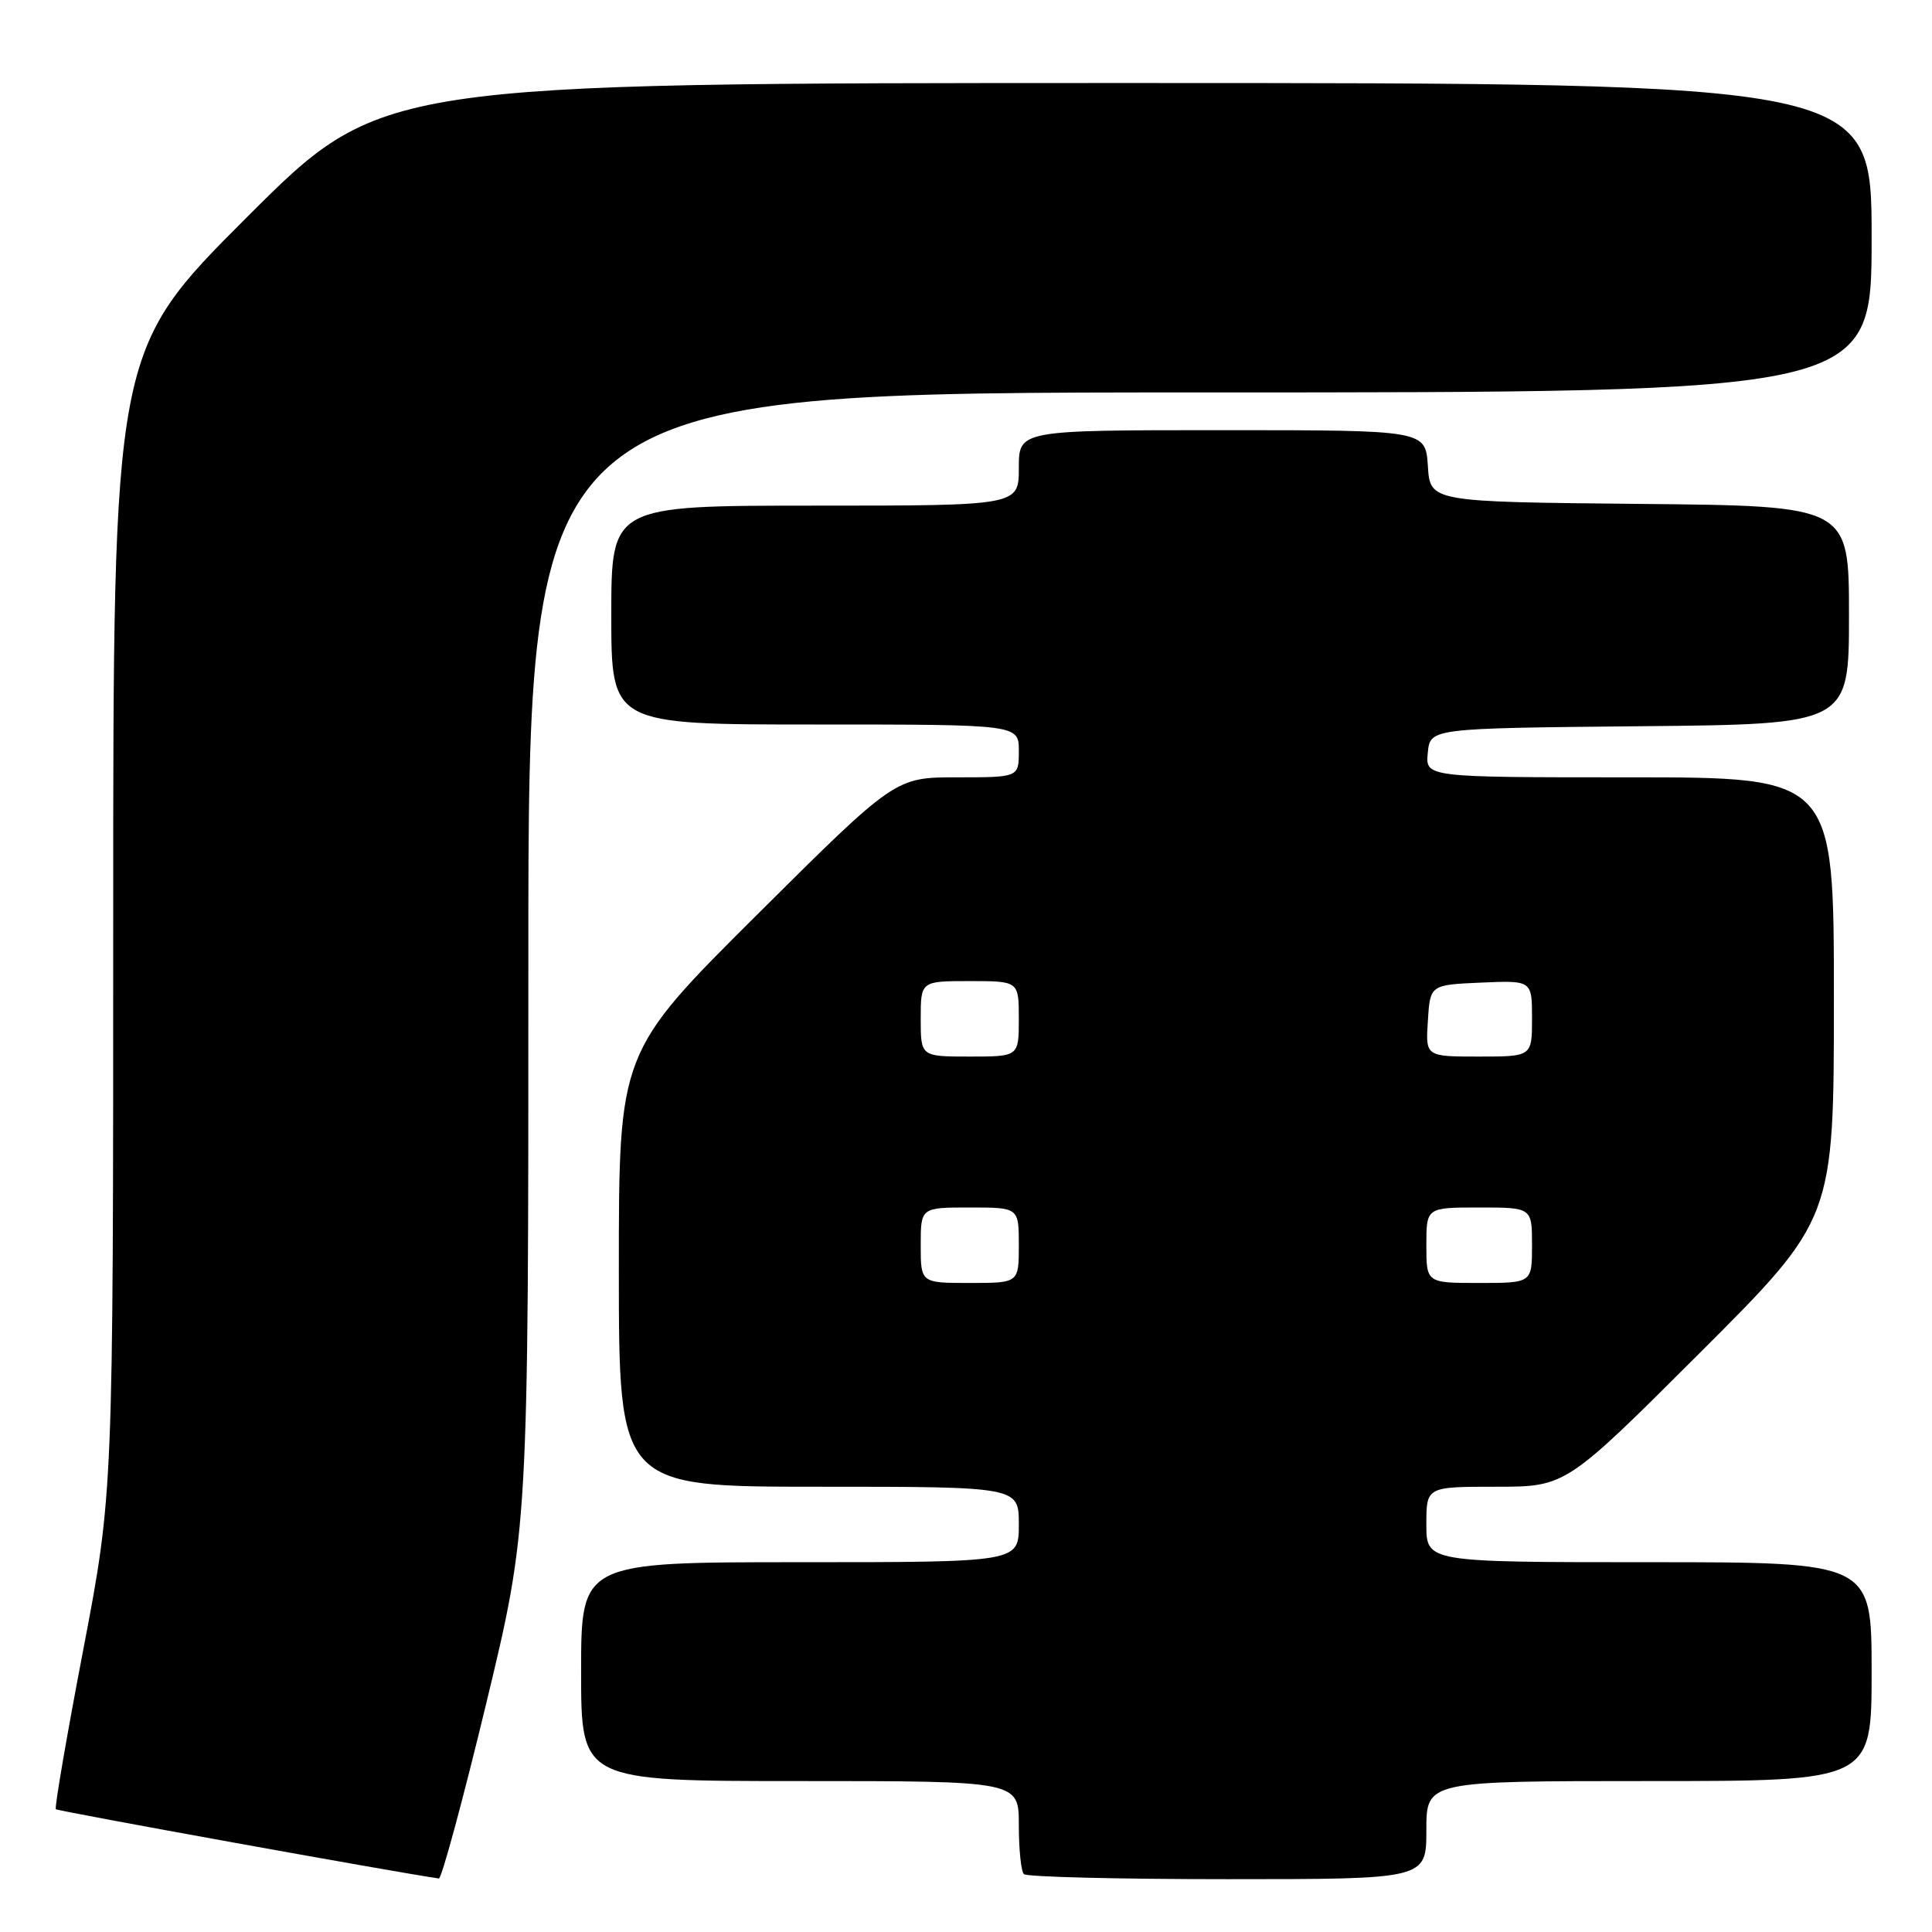 <?xml version="1.0" encoding="UTF-8" standalone="no"?>
<!DOCTYPE svg PUBLIC "-//W3C//DTD SVG 1.1//EN" "http://www.w3.org/Graphics/SVG/1.1/DTD/svg11.dtd" >
<svg xmlns="http://www.w3.org/2000/svg" xmlns:xlink="http://www.w3.org/1999/xlink" version="1.1" viewBox="0 0 256 256">
 <g >
 <path fill="currentColor"
d=" M 64.42 225.75 C 70.02 202.50 70.02 202.50 70.01 127.25 C 70.00 52.00 70.00 52.00 159.00 52.00 C 248.00 52.00 248.00 52.00 248.00 31.50 C 248.00 11.00 248.00 11.00 149.26 11.00 C 50.52 11.00 50.52 11.00 32.76 28.74 C 15.00 46.48 15.00 46.48 15.00 122.16 C 15.00 197.84 15.00 197.84 11.03 218.61 C 8.84 230.04 7.21 239.54 7.40 239.73 C 7.65 239.99 52.74 248.14 58.15 248.91 C 58.51 248.96 61.33 238.54 64.42 225.75 Z  M 189.00 242.50 C 189.00 236.00 189.00 236.00 218.50 236.00 C 248.00 236.00 248.00 236.00 248.00 221.50 C 248.00 207.00 248.00 207.00 218.50 207.00 C 189.00 207.00 189.00 207.00 189.00 202.00 C 189.00 197.00 189.00 197.00 198.24 197.00 C 207.48 197.00 207.48 197.00 225.24 179.26 C 243.00 161.52 243.00 161.52 243.00 132.26 C 243.00 103.00 243.00 103.00 215.94 103.00 C 188.87 103.00 188.87 103.00 189.19 99.75 C 189.50 96.50 189.50 96.50 217.25 96.23 C 245.00 95.97 245.00 95.97 245.00 81.50 C 245.00 67.03 245.00 67.03 217.25 66.77 C 189.50 66.50 189.50 66.50 189.20 61.75 C 188.89 57.00 188.89 57.00 161.95 57.00 C 135.00 57.00 135.00 57.00 135.00 62.00 C 135.00 67.00 135.00 67.00 108.00 67.00 C 81.00 67.00 81.00 67.00 81.00 81.50 C 81.00 96.00 81.00 96.00 108.00 96.00 C 135.00 96.00 135.00 96.00 135.00 99.50 C 135.00 103.00 135.00 103.00 126.81 103.00 C 118.62 103.00 118.62 103.00 100.31 121.21 C 82.00 139.43 82.00 139.43 82.00 168.21 C 82.00 197.00 82.00 197.00 108.50 197.00 C 135.00 197.00 135.00 197.00 135.00 202.00 C 135.00 207.00 135.00 207.00 106.00 207.00 C 77.00 207.00 77.00 207.00 77.00 221.50 C 77.00 236.00 77.00 236.00 106.00 236.00 C 135.00 236.00 135.00 236.00 135.00 241.83 C 135.00 245.04 135.30 247.97 135.67 248.33 C 136.03 248.70 148.18 249.00 162.67 249.00 C 189.00 249.00 189.00 249.00 189.00 242.50 Z  M 122.00 165.00 C 122.00 160.00 122.00 160.00 128.50 160.00 C 135.00 160.00 135.00 160.00 135.00 165.00 C 135.00 170.00 135.00 170.00 128.50 170.00 C 122.00 170.00 122.00 170.00 122.00 165.00 Z  M 189.00 165.00 C 189.00 160.00 189.00 160.00 196.00 160.00 C 203.00 160.00 203.00 160.00 203.00 165.00 C 203.00 170.00 203.00 170.00 196.00 170.00 C 189.00 170.00 189.00 170.00 189.00 165.00 Z  M 122.00 135.00 C 122.00 130.00 122.00 130.00 128.50 130.00 C 135.00 130.00 135.00 130.00 135.00 135.00 C 135.00 140.00 135.00 140.00 128.50 140.00 C 122.00 140.00 122.00 140.00 122.00 135.00 Z  M 189.20 135.25 C 189.50 130.50 189.50 130.50 196.25 130.20 C 203.00 129.91 203.00 129.91 203.00 134.95 C 203.00 140.00 203.00 140.00 195.95 140.00 C 188.89 140.00 188.89 140.00 189.20 135.25 Z "/>
</g>
</svg>
